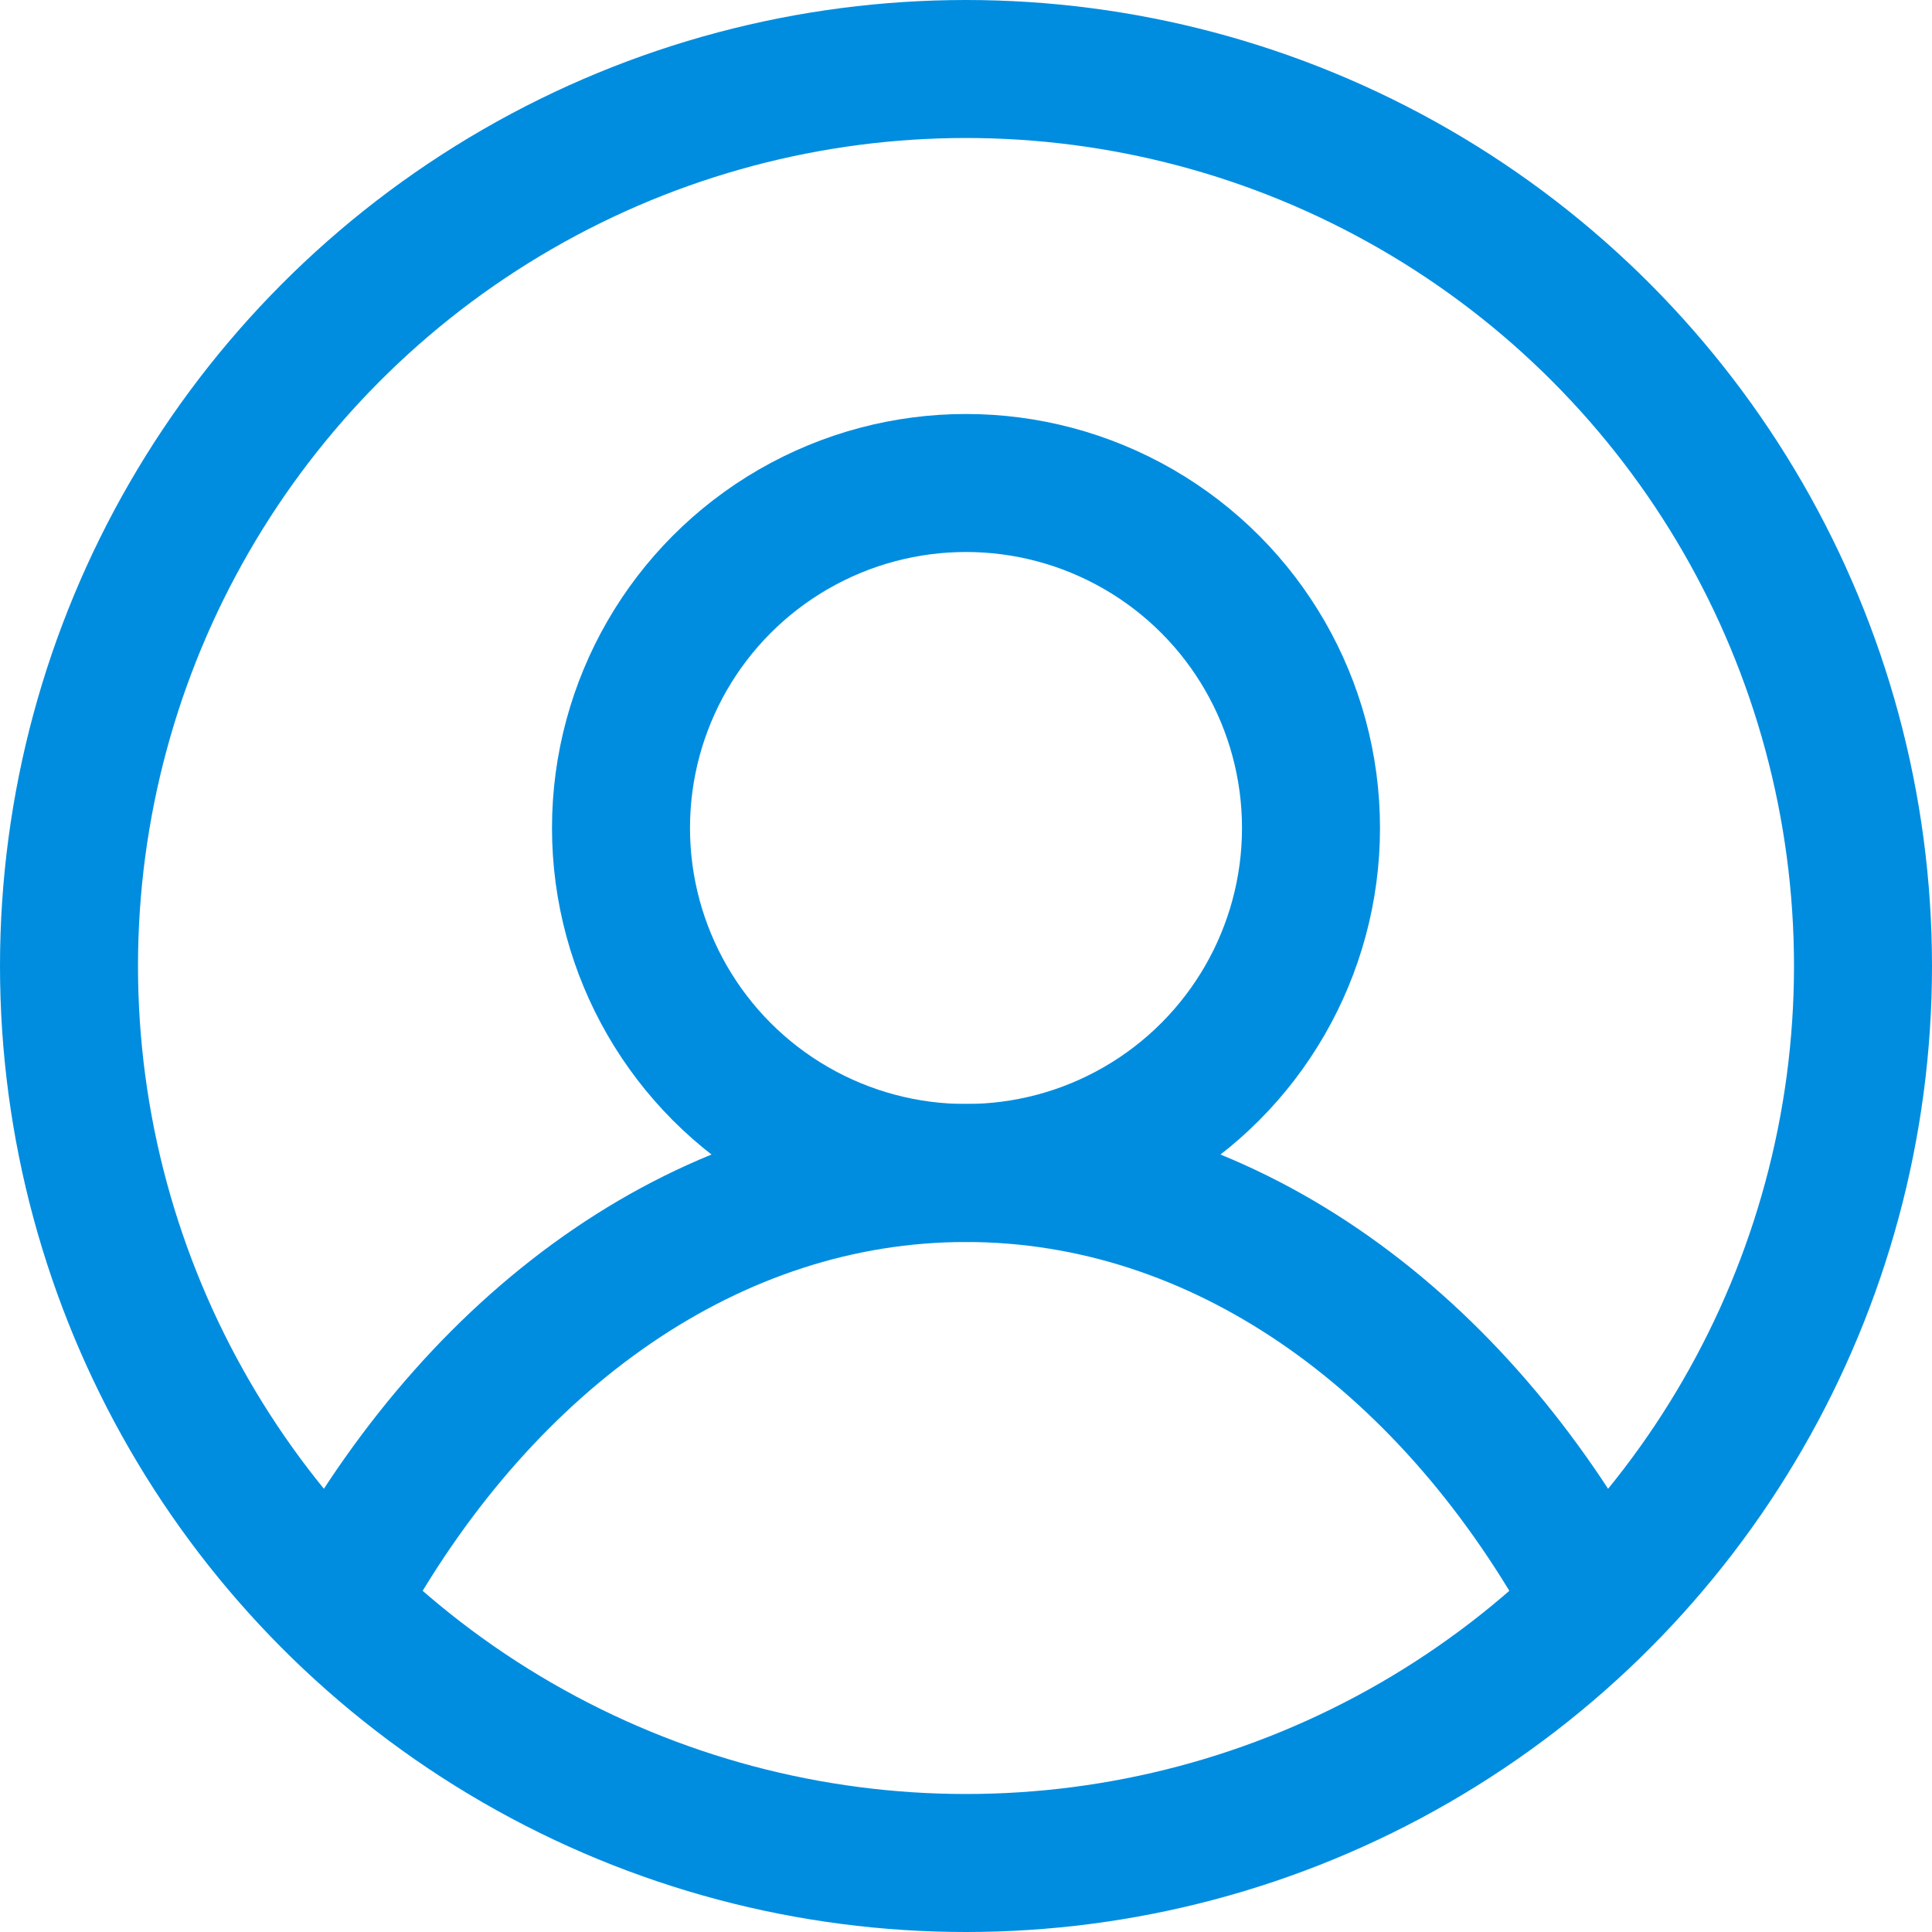 <svg width="28" height="28" viewBox="0 0 28 28" fill="none" xmlns="http://www.w3.org/2000/svg">
<circle cx="14" cy="14" r="13" stroke="#008DE0" stroke-width="2"/>
<path d="M23 23C20.959 19.359 17.688 17 14 17C10.312 17 7.041 19.359 5 23" stroke="#008DE0" stroke-width="2"/>
<circle cx="14" cy="12" r="5" stroke="#008DE0" stroke-width="2"/>
</svg>
